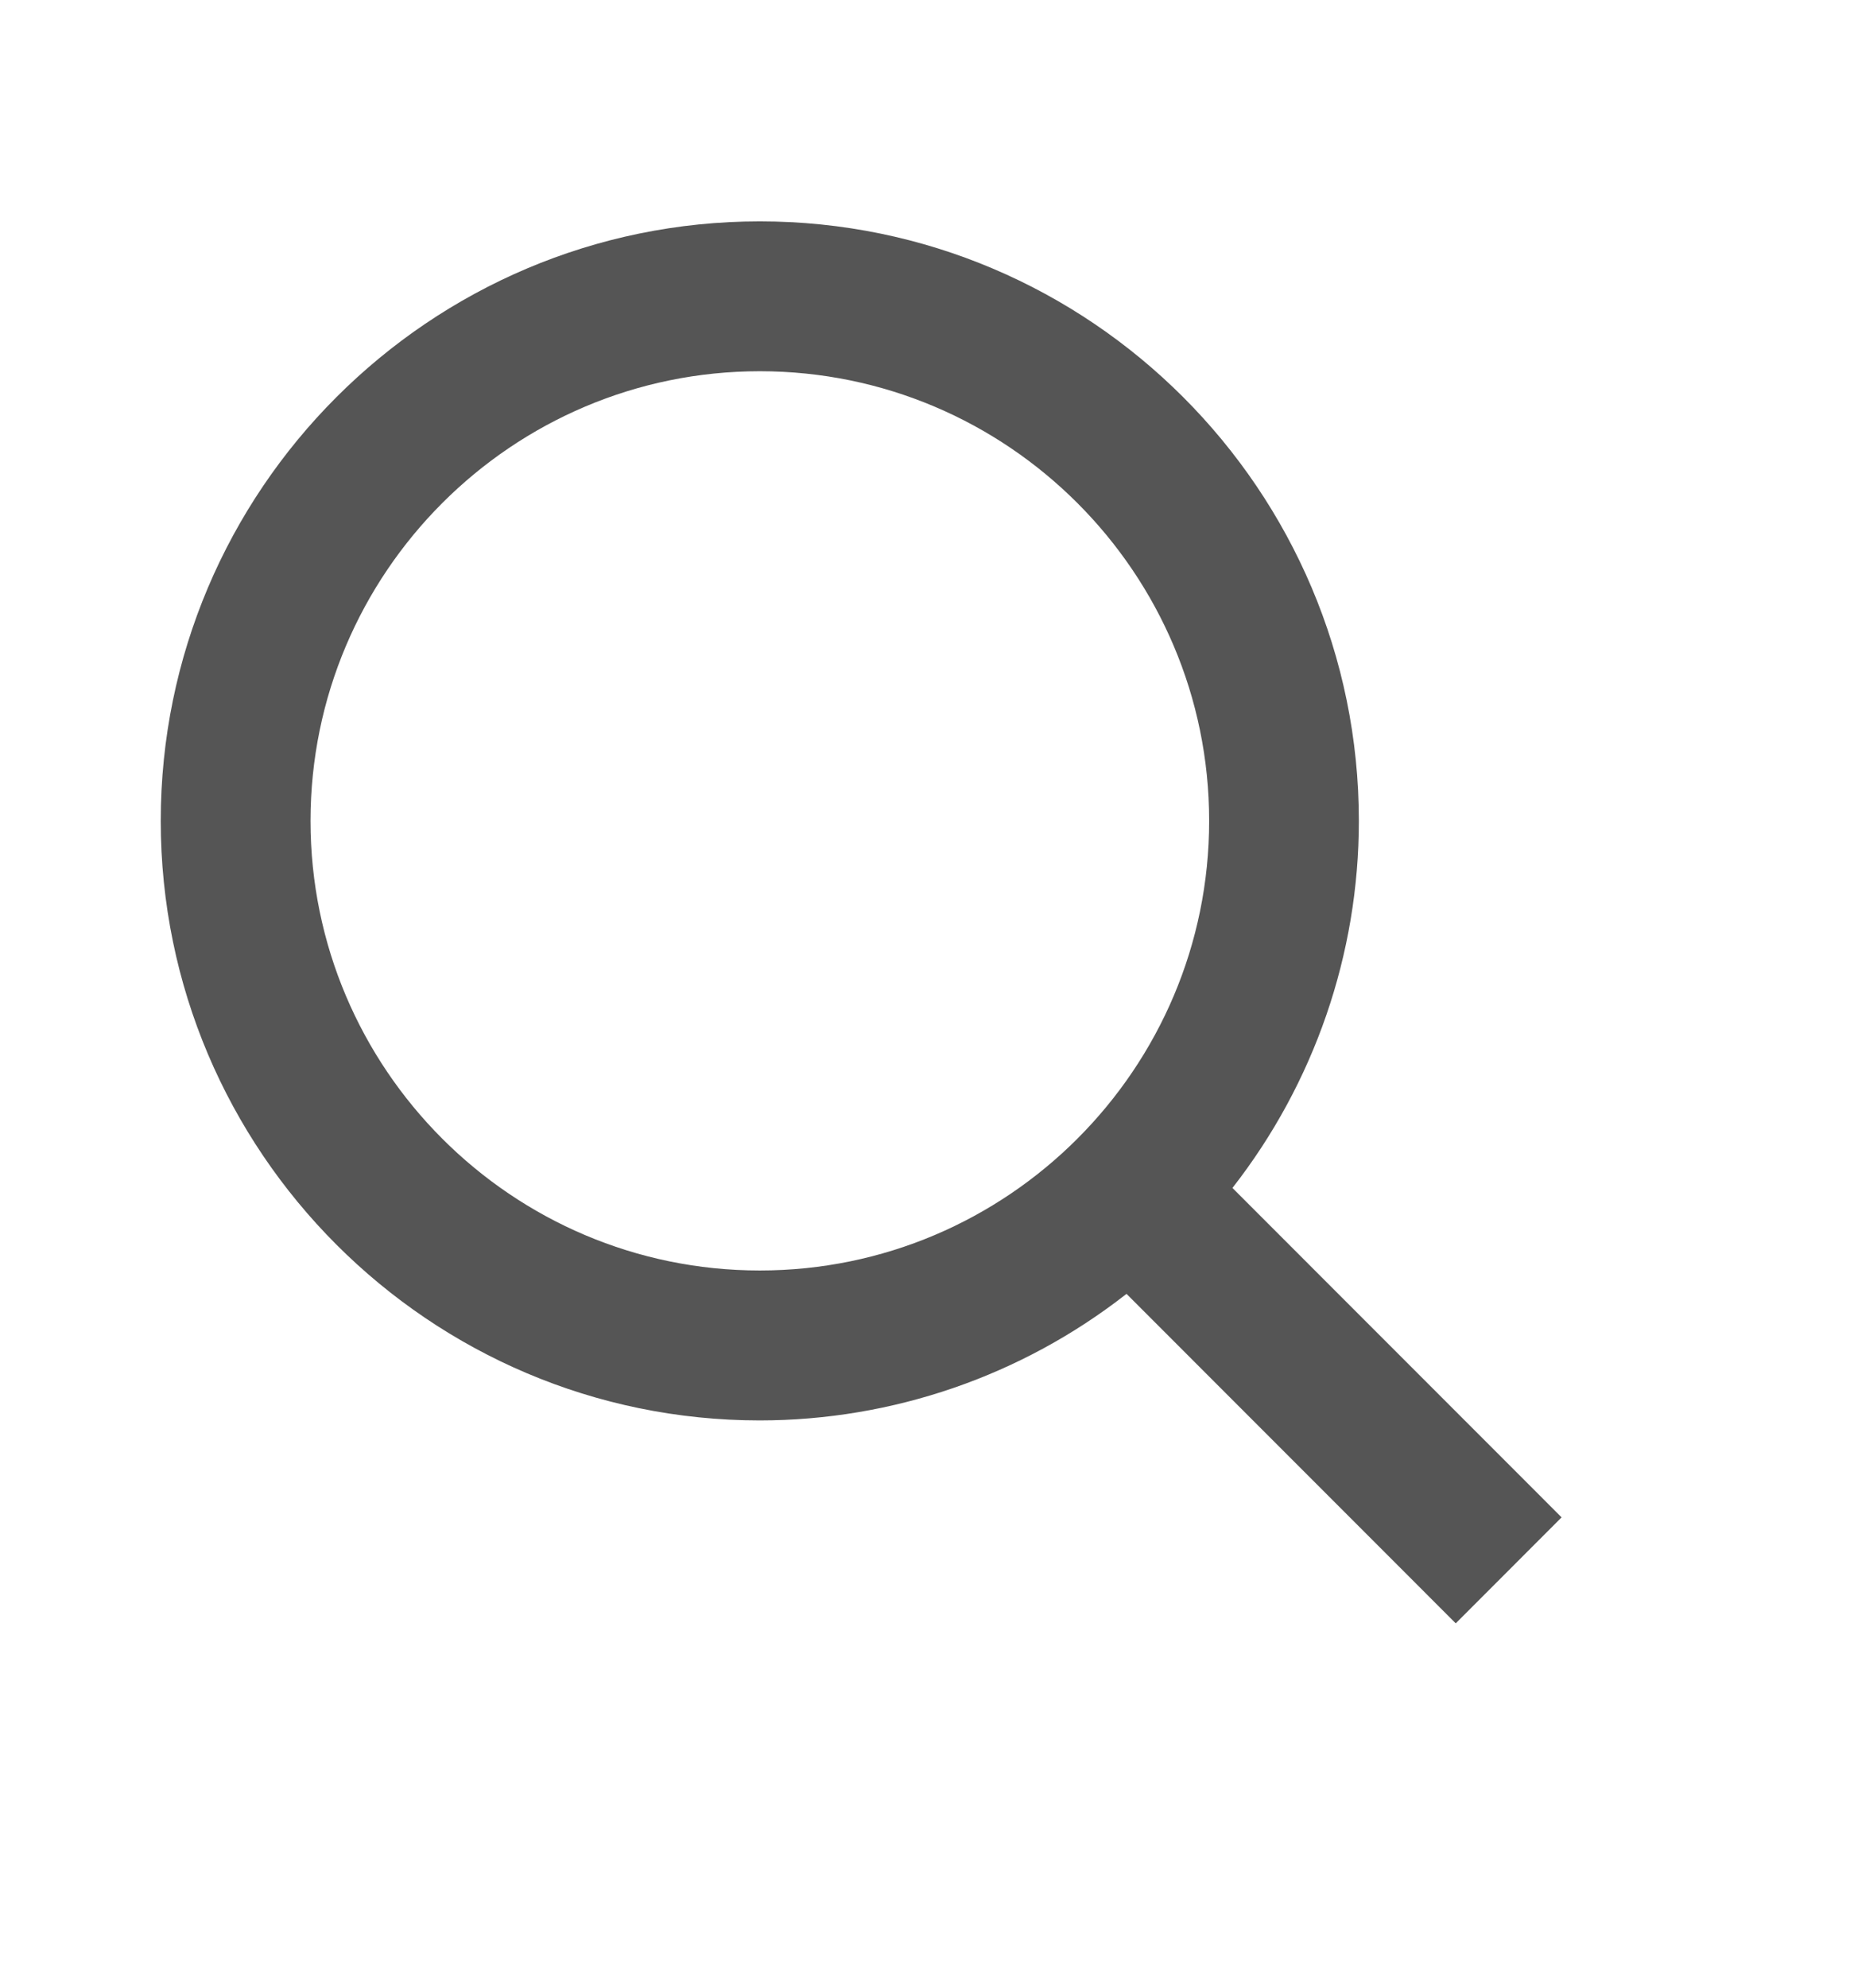 <svg width="27" height="29" viewBox="0 0 27 29" fill="none" xmlns="http://www.w3.org/2000/svg">
<g id="SVG">
<path id="Vector" d="M11.089 20.719C13.029 20.718 14.913 20.069 16.441 18.873L21.246 23.679L22.791 22.133L17.987 17.328C19.182 15.799 19.832 13.915 19.832 11.974C19.832 7.152 15.91 3.229 11.089 3.229C6.268 3.229 2.346 7.152 2.346 11.974C2.346 16.796 6.268 20.719 11.089 20.719ZM11.089 5.415C14.706 5.415 17.647 8.357 17.647 11.974C17.647 15.591 14.706 18.532 11.089 18.532C7.473 18.532 4.532 15.591 4.532 11.974C4.532 8.357 7.473 5.415 11.089 5.415Z" fill="#555555"/>
</g>
</svg>
